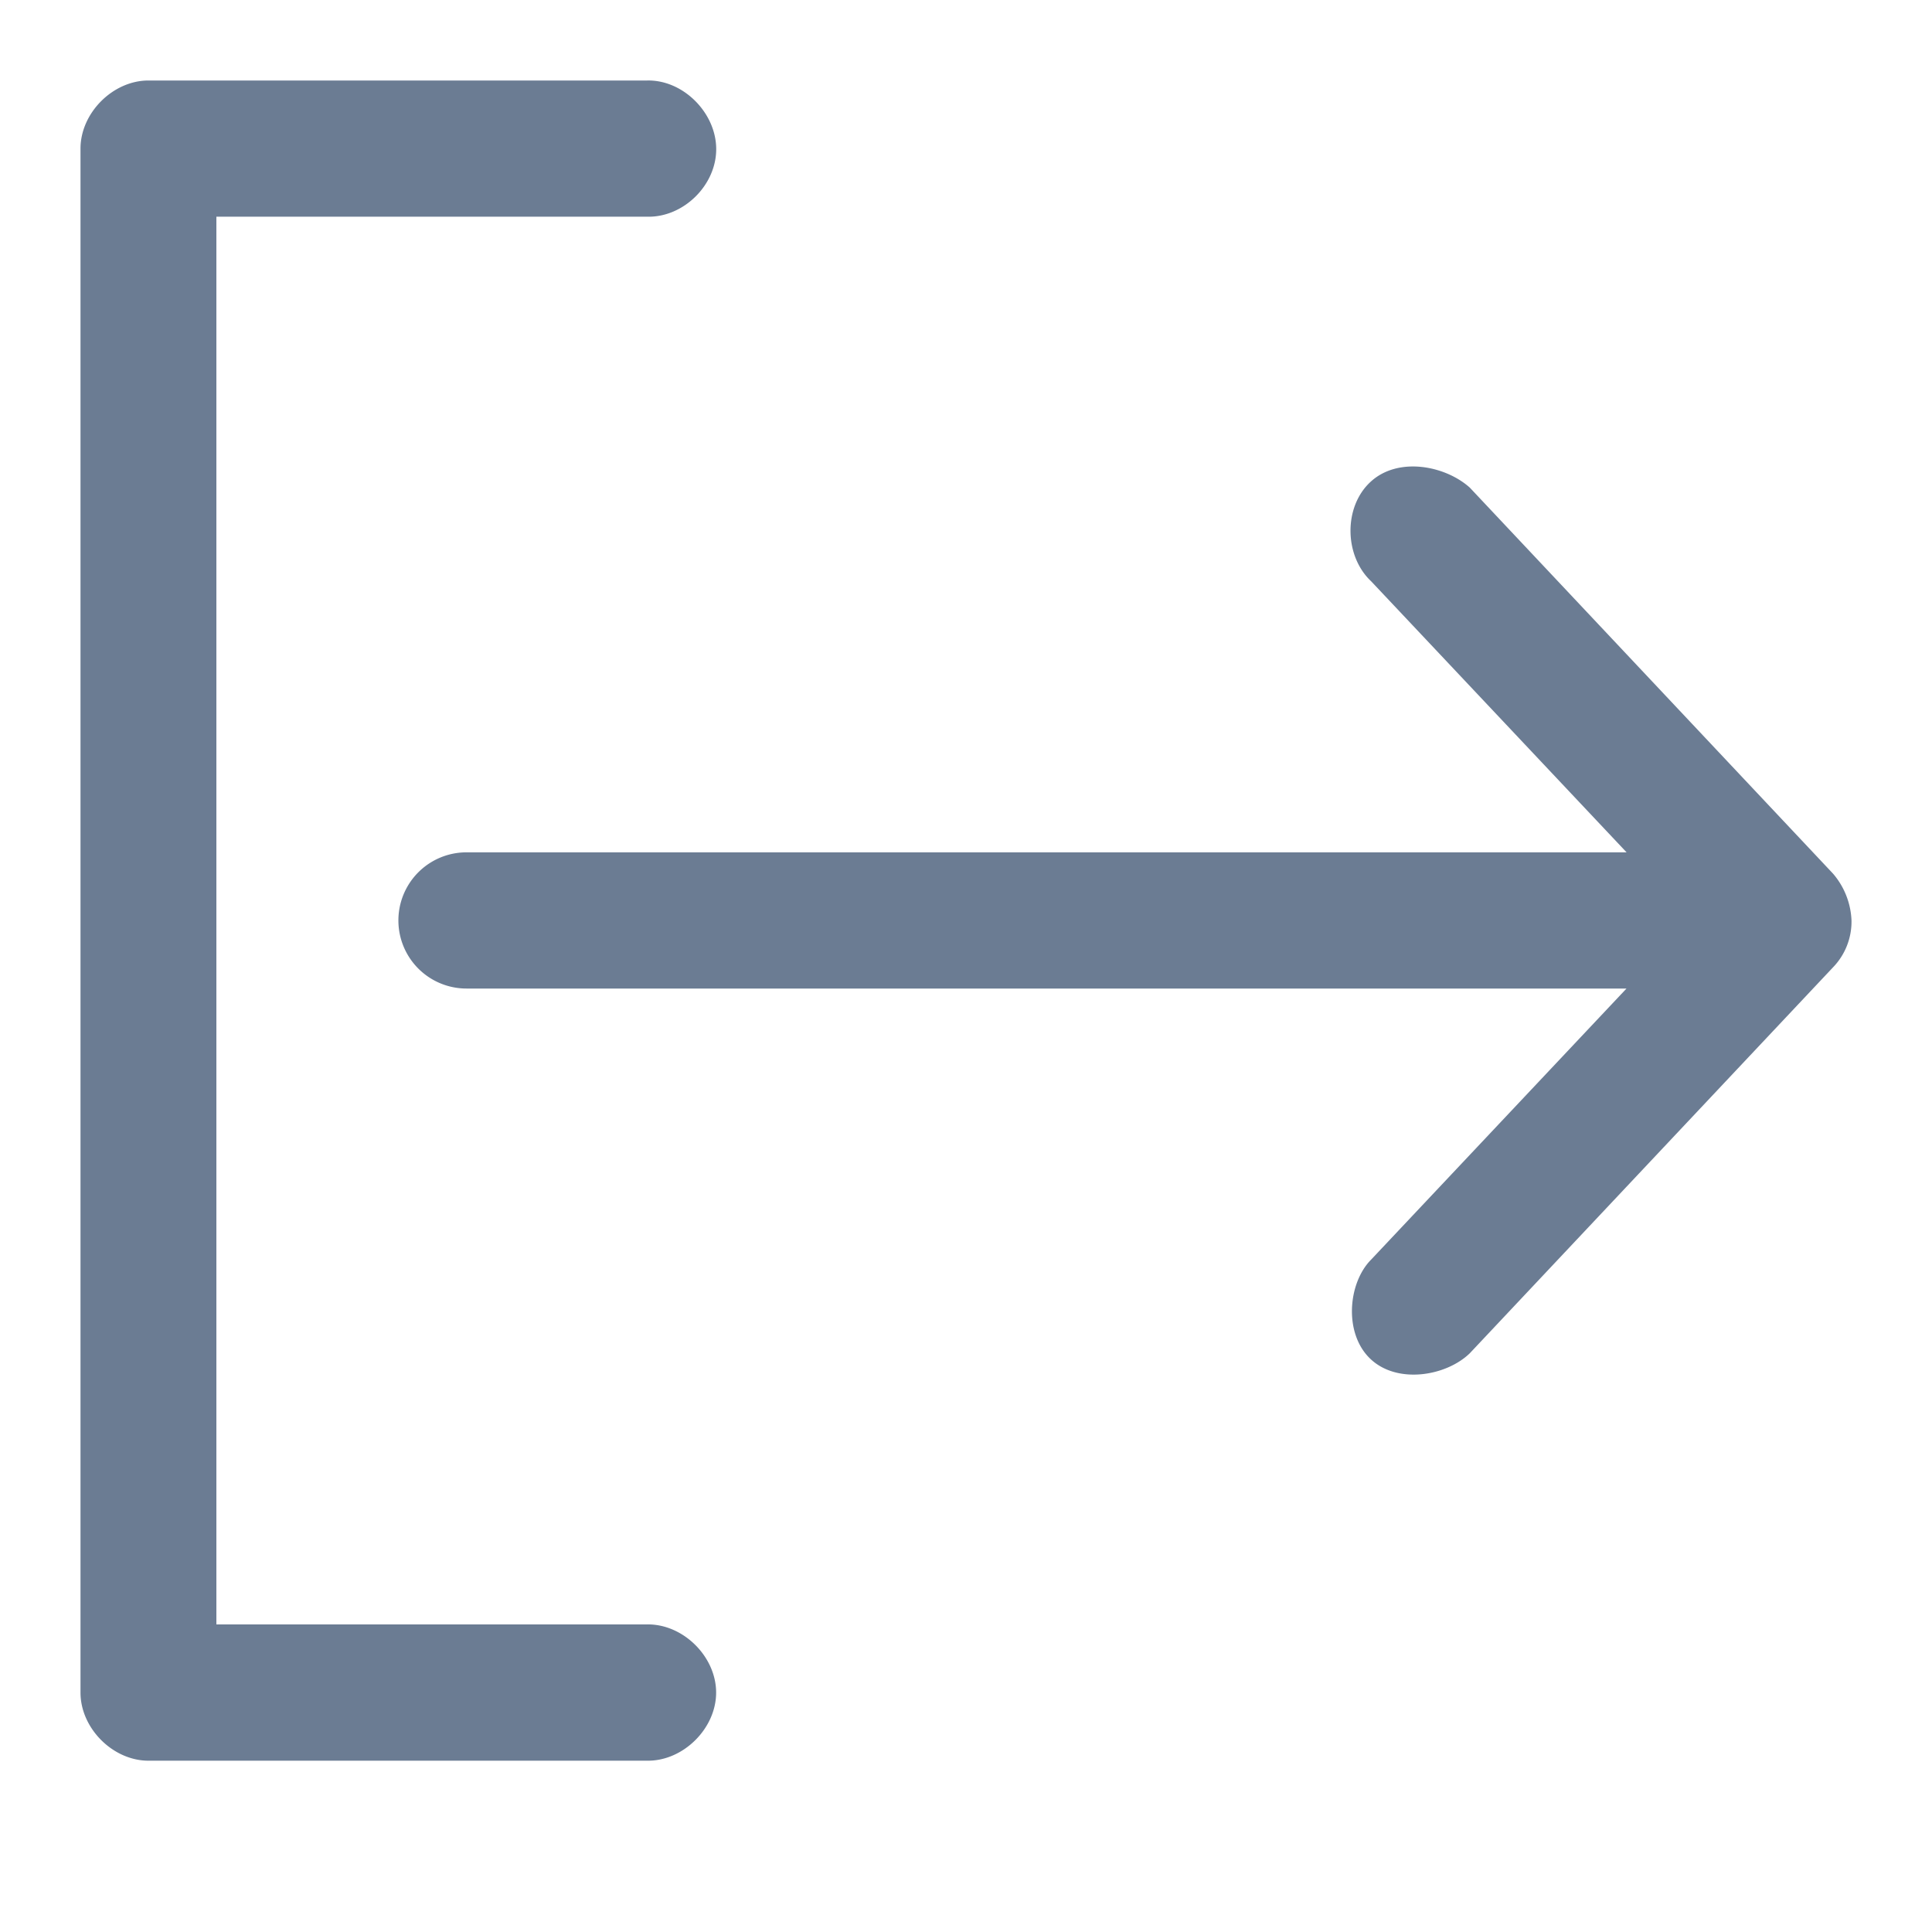 <svg xmlns="http://www.w3.org/2000/svg" width="24" height="24" viewBox="0 0 24 24">
    <path fill="#6B7C93" fill-rule="nonzero" d="M23 11.434a.95.95 0 0 0-.23-.582l-4.512-4.795c-.306-.274-.892-.388-1.234-.07-.337.312-.326.92.009 1.234l3.173 3.367H5.795a.846.846 0 0 0 0 1.692h14.41l-3.172 3.367c-.289.29-.343.918-.009 1.234.333.316.94.215 1.234-.07l4.513-4.795a.817.817 0 0 0 .229-.582zM8.897 1.846C8.893 1.4 8.487.991 8.041 1H1.844C1.402 1 1 1.403 1 1.846v19.18c0 .443.402.846.844.846H8.04c.447.006.856-.4.856-.846 0-.448-.41-.853-.856-.847H2.688V2.692h5.353c.451.01.86-.394.856-.846z"/>
</svg>
